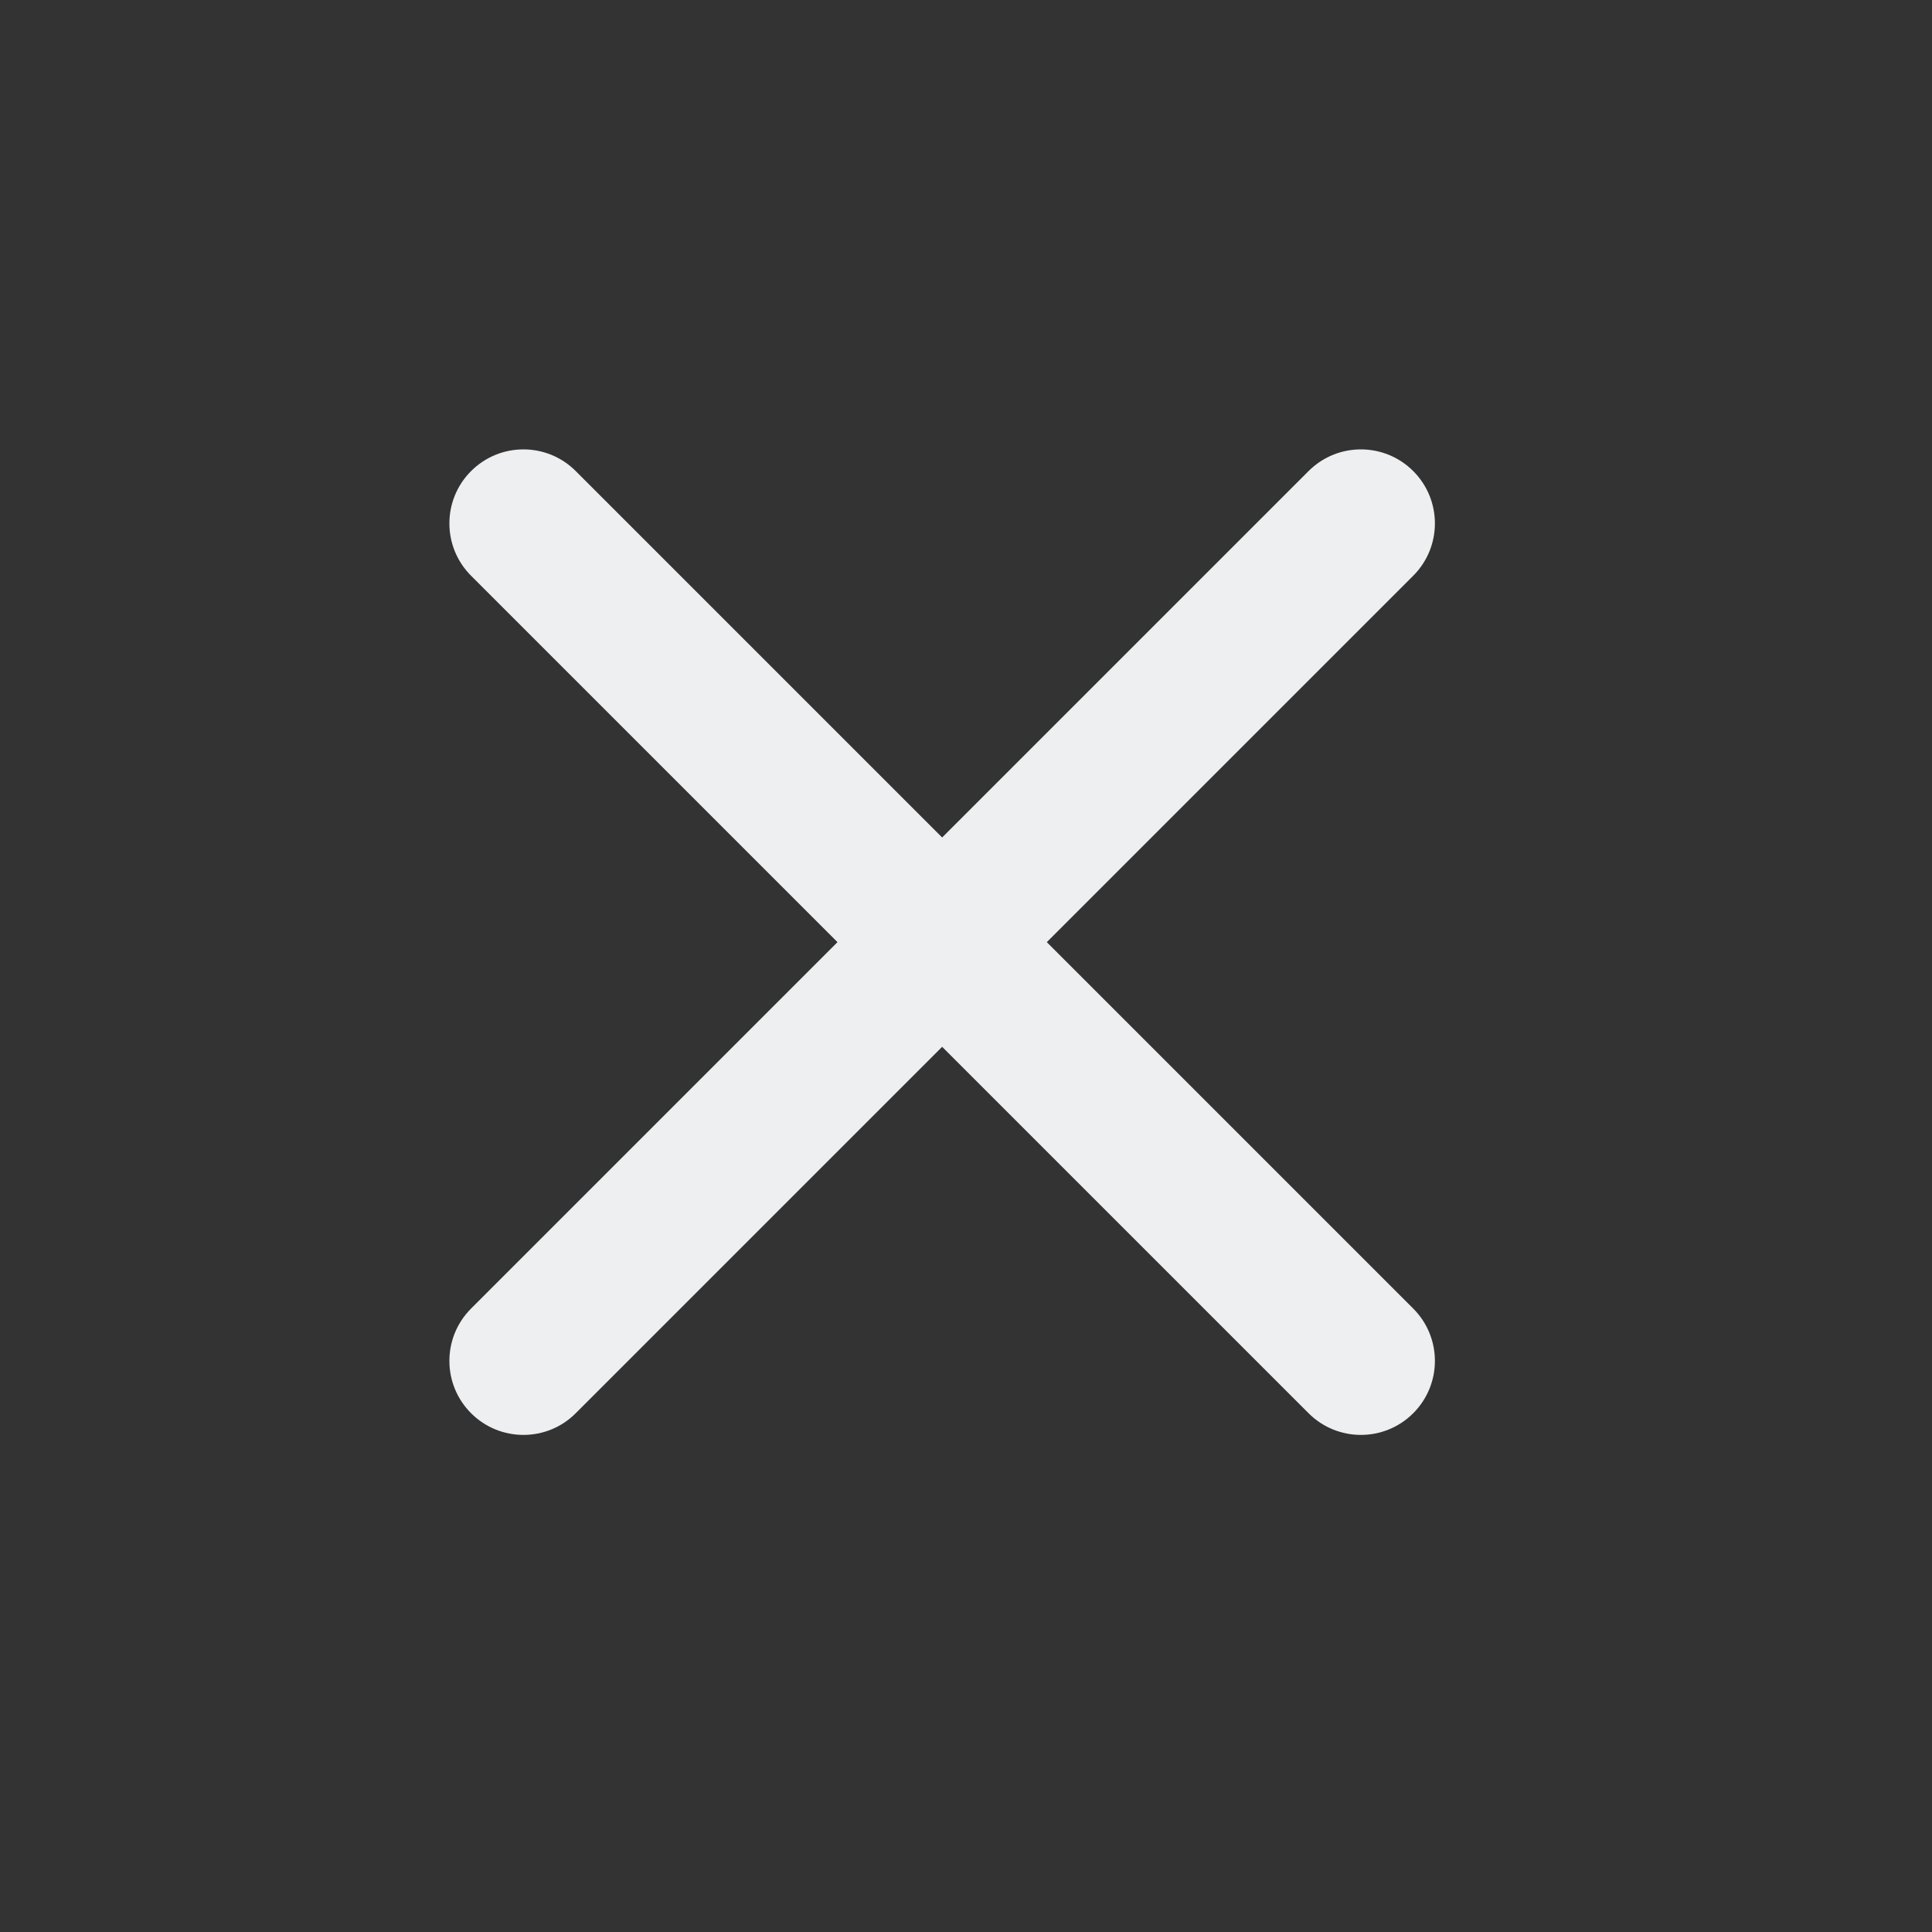 <svg width="29" height="29" viewBox="0 0 29 29" fill="none" xmlns="http://www.w3.org/2000/svg">
<rect x="0" y="0" width="29" height="29" fill="#333333" stroke="none"/>
<path fill-rule="evenodd" clip-rule="evenodd" d="M7.071 7.071C7.505 6.637 8.209 6.637 8.642 7.071L14.142 12.571L19.642 7.071C20.076 6.637 20.779 6.637 21.213 7.071C21.647 7.505 21.647 8.208 21.213 8.642L15.713 14.142L21.213 19.642C21.647 20.076 21.647 20.779 21.213 21.213C20.779 21.647 20.076 21.647 19.642 21.213L14.142 15.713L8.642 21.213C8.209 21.647 7.505 21.647 7.071 21.213C6.637 20.779 6.637 20.076 7.071 19.642L12.571 14.142L7.071 8.642C6.637 8.208 6.637 7.505 7.071 7.071Z" fill="#EDEFF0"/>
</svg>
